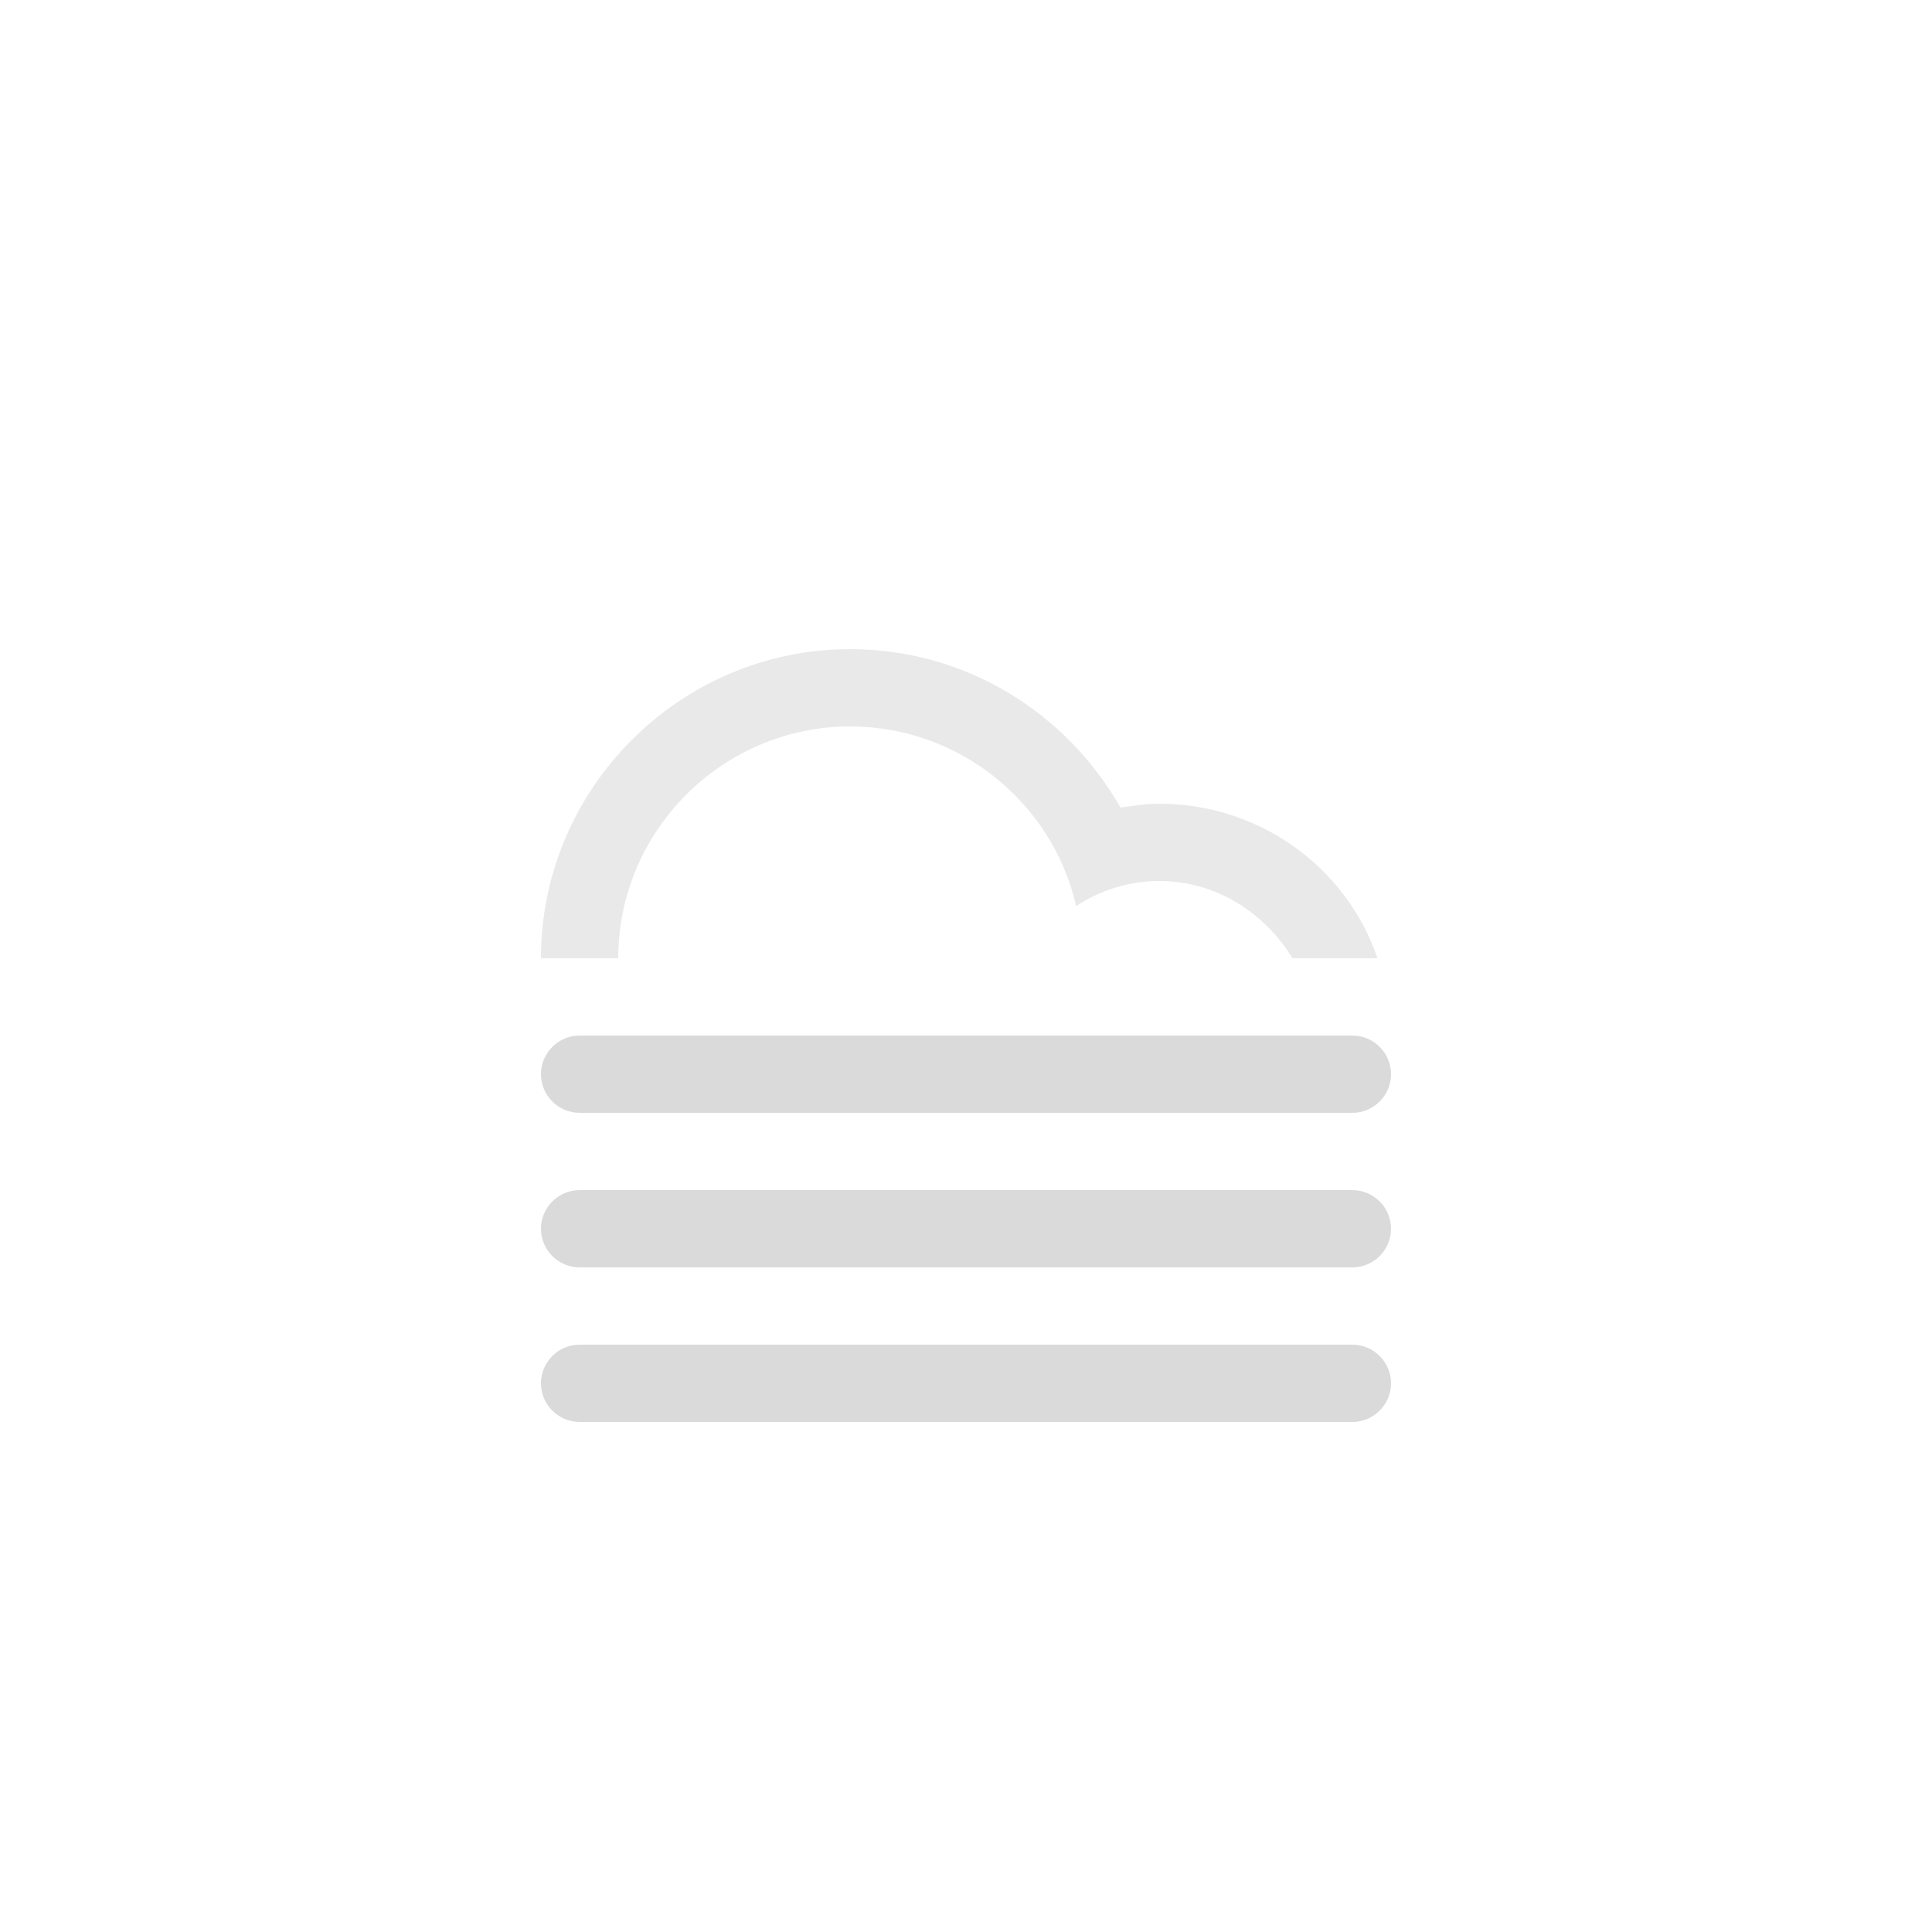 <?xml version="1.0" encoding="utf-8"?>
<!-- Generator: Adobe Illustrator 26.2.1, SVG Export Plug-In . SVG Version: 6.00 Build 0)  -->
<svg version="1.1" id="Layer_1" xmlns="http://www.w3.org/2000/svg" xmlns:xlink="http://www.w3.org/1999/xlink" x="0px" y="0px"
	 viewBox="0 0 100 100" style="enable-background:new 0 0 100 100;" xml:space="preserve">
<style type="text/css">
	.st0{fill-rule:evenodd;clip-rule:evenodd;fill:#DADADA;}
	.st1{fill-rule:evenodd;clip-rule:evenodd;fill:#E9E9E9;}
</style>
<path class="st0" d="M70,65.6H30c-1.1,0-2-0.9-2-2c0-1.1,0.9-2,2-2h40c1.1,0,2,0.9,2,2C72,64.7,71.1,65.6,70,65.6z"/>
<path class="st0" d="M70,57.6H30c-1.1,0-2-0.9-2-2c0-1.1,0.9-2,2-2h40c1.1,0,2,0.9,2,2C72,56.7,71.1,57.6,70,57.6z"/>
<path class="st1" d="M60,45.6c-1.6,0-3.1,0.5-4.3,1.3c-1.2-5.3-6-9.3-11.7-9.3c-6.6,0-12,5.4-12,12h-4c0-8.8,7.2-16,16-16
	c6,0,11.2,3.3,14,8.2c0.7-0.1,1.3-0.2,2-0.2c5.2,0,9.7,3.3,11.3,8h-4.4C65.5,47.3,63,45.6,60,45.6z"/>
<path class="st0" d="M30,69.6h40c1.1,0,2,0.9,2,2c0,1.1-0.9,2-2,2H30c-1.1,0-2-0.9-2-2C28,70.5,28.9,69.6,30,69.6z"/>
</svg>
